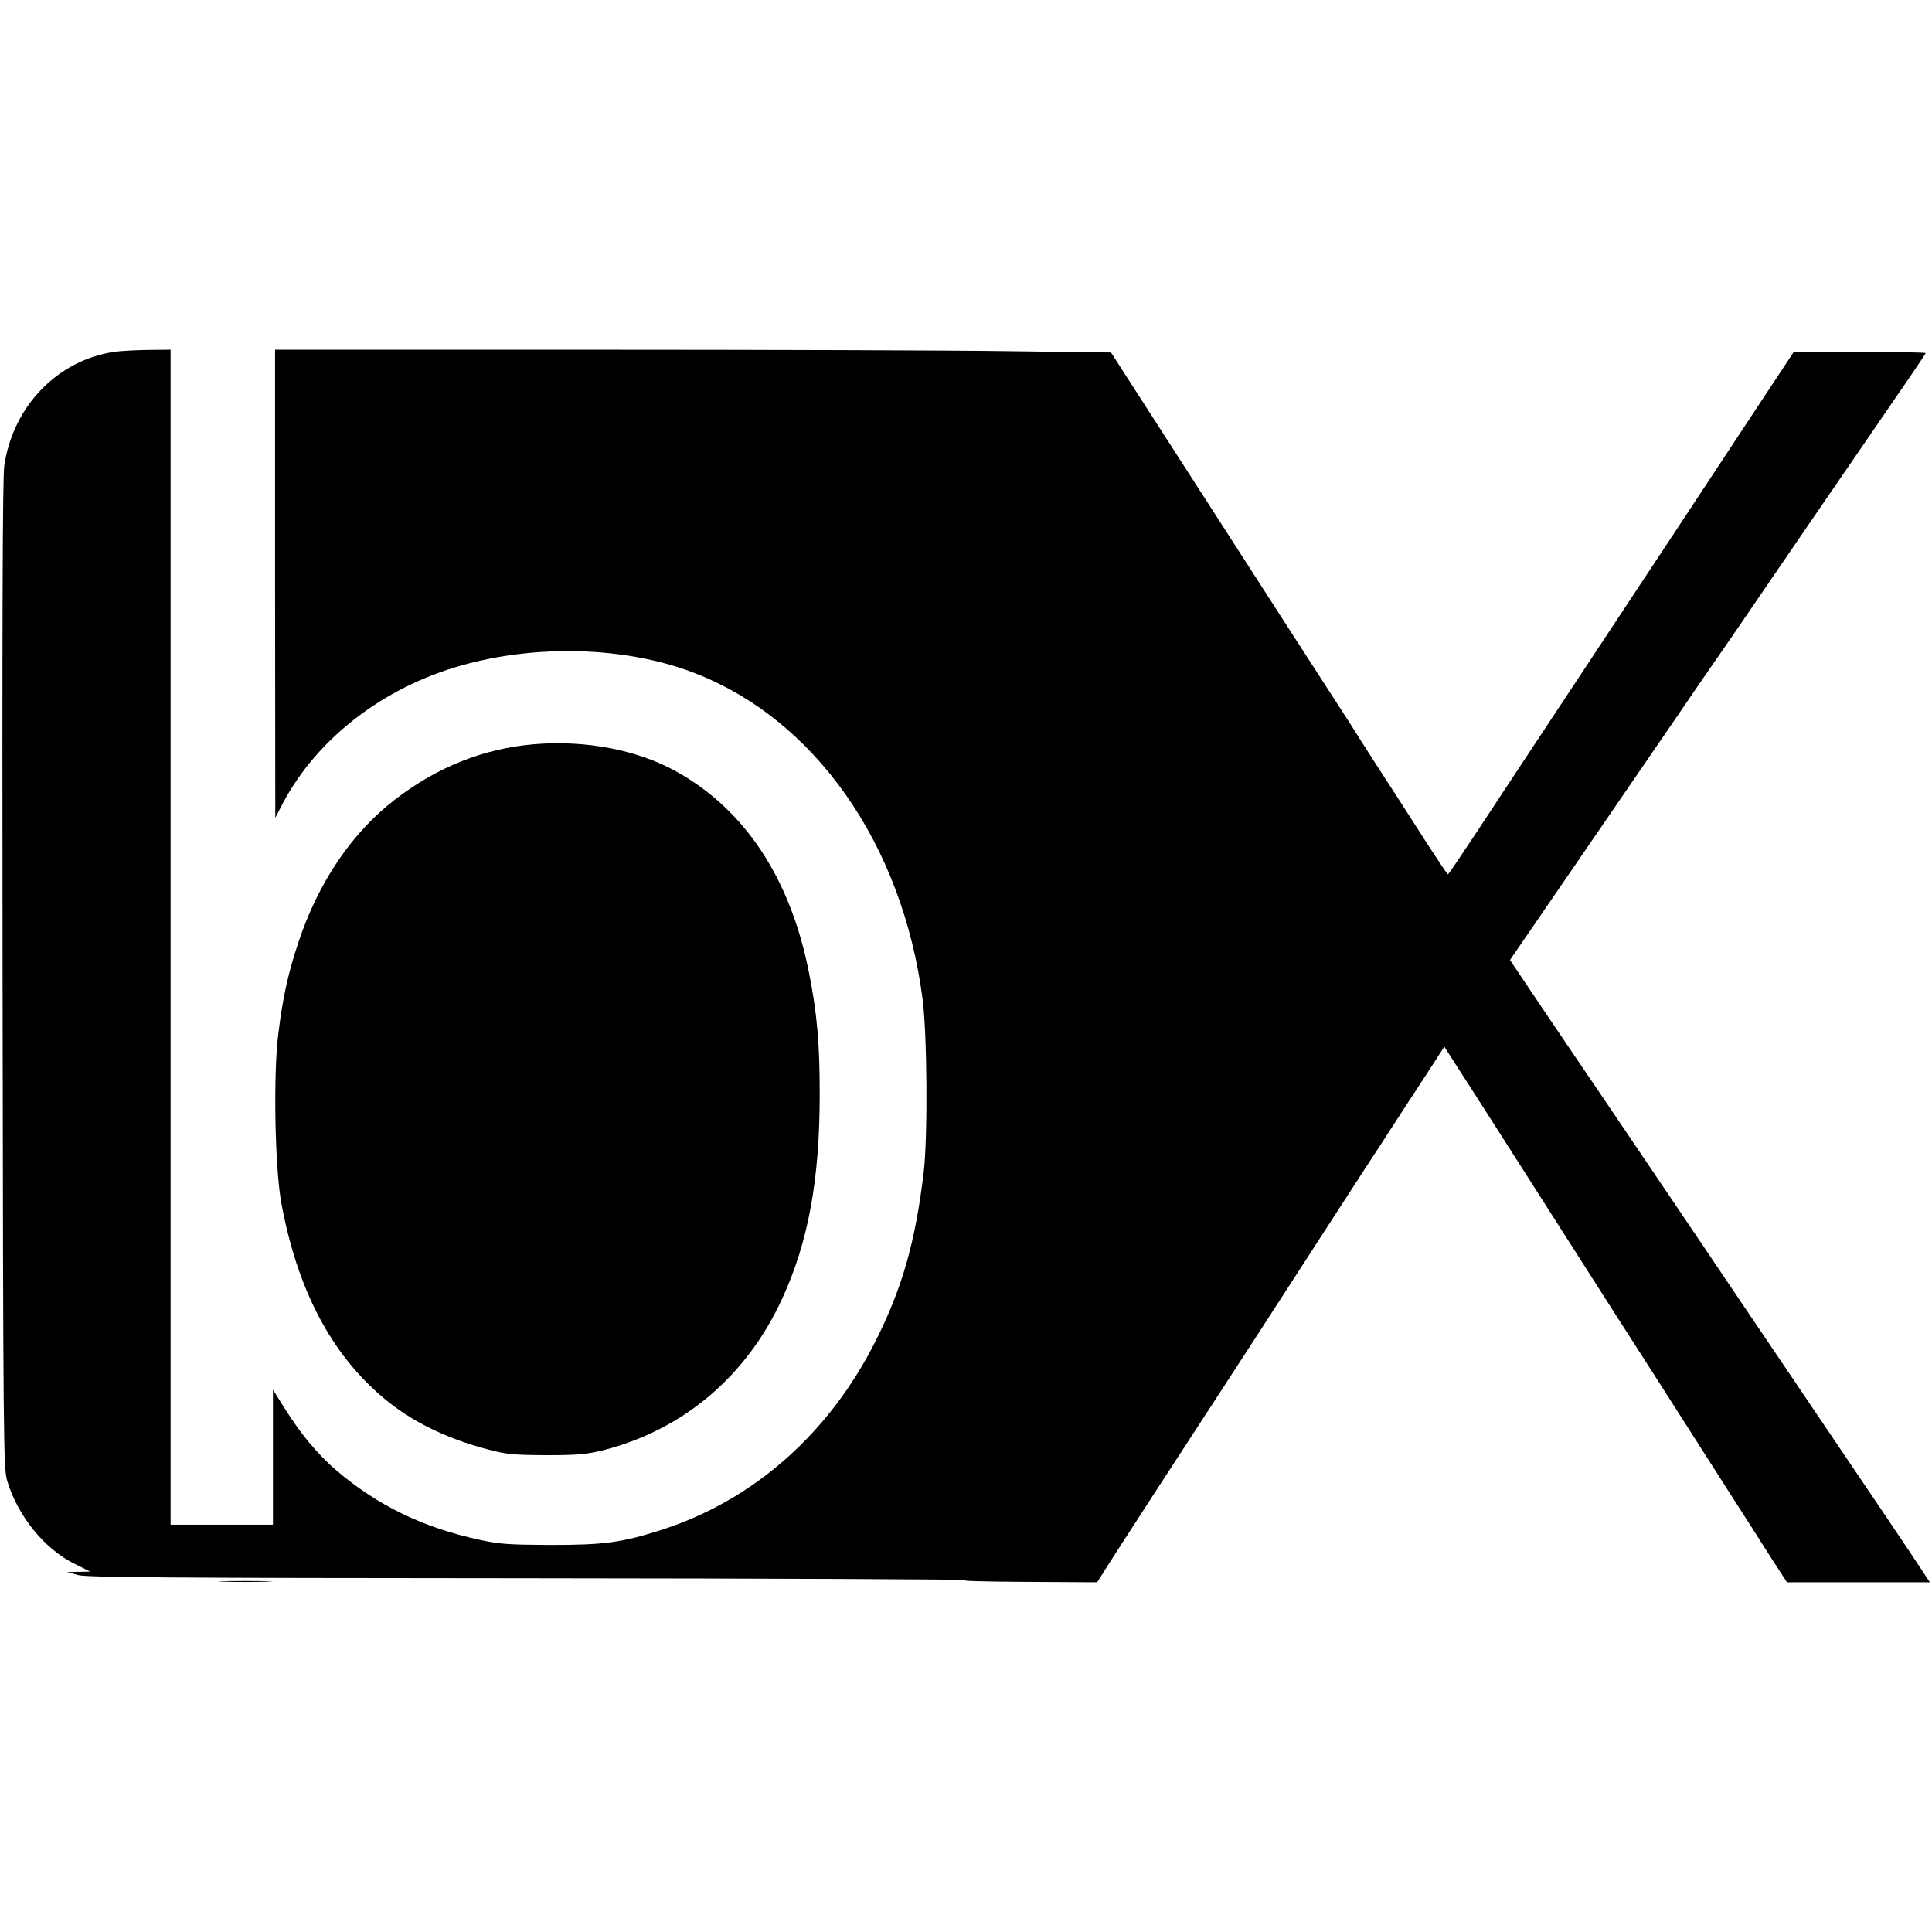 <?xml version="1.0" standalone="no"?>
<!DOCTYPE svg PUBLIC "-//W3C//DTD SVG 20010904//EN"
 "http://www.w3.org/TR/2001/REC-SVG-20010904/DTD/svg10.dtd">
<svg version="1.0" xmlns="http://www.w3.org/2000/svg"
 width="906pt" height="906pt" viewBox="0 0 906 906"
 preserveAspectRatio="xMidYMid meet">
<g transform="translate(0,906) scale(0.1,-0.1)"
fill="#000000" stroke="none">
<path d="M535 7410 c-267 -40 -475 -257 -515 -535 -8 -58 -10 -711 -8 -2390 3
-2198 4 -2313 22 -2370 50 -165 174 -318 315 -388 l74 -37 -54 -1 -54 -1 50
-14 c42 -11 389 -14 2135 -15 1147 -1 2060 -5 2030 -9 -30 -4 96 -7 280 -8
l335 -2 91 143 c81 126 284 439 459 707 148 228 204 313 402 620 116 179 283
438 373 575 89 138 194 299 233 358 l70 109 44 -69 c80 -124 139 -216 223
-348 45 -71 97 -152 115 -180 17 -27 84 -132 148 -232 205 -321 340 -533 472
-738 144 -226 157 -246 329 -515 69 -107 159 -248 200 -313 l76 -117 335 0
335 0 -33 50 c-38 59 -249 372 -522 775 -108 160 -257 380 -331 490 -248 367
-498 738 -635 940 -75 110 -206 304 -292 431 l-156 232 201 293 c111 162 267
389 347 506 80 117 200 291 266 388 66 97 140 205 165 240 25 36 103 149 173
252 156 228 380 556 437 638 271 394 360 524 360 529 0 3 -139 6 -309 6 l-309
0 -183 -277 c-201 -305 -478 -725 -900 -1363 -151 -228 -333 -504 -404 -612
-72 -109 -132 -198 -135 -198 -3 0 -45 63 -95 140 -49 77 -131 204 -182 283
-51 78 -109 169 -130 202 -20 33 -78 123 -128 200 -50 77 -306 473 -568 881
l-477 741 -472 6 c-260 4 -1142 7 -1960 7 l-1488 0 0 -1097 1 -1098 37 71
c161 302 470 541 838 644 352 99 765 87 1080 -32 572 -215 987 -804 1081
-1537 21 -169 24 -639 5 -806 -39 -326 -99 -540 -223 -788 -218 -437 -574
-752 -1006 -891 -188 -60 -268 -71 -523 -71 -195 1 -239 4 -330 24 -265 57
-480 161 -673 326 -86 74 -166 169 -241 289 l-56 89 0 -316 0 -317 -240 0
-240 0 0 2755 0 2755 -107 -1 c-60 -1 -130 -5 -158 -9z"/>
<path d="M2505 5570 c-237 -20 -455 -107 -652 -259 -203 -156 -359 -387 -453
-668 -49 -147 -74 -260 -95 -432 -24 -190 -16 -624 14 -791 75 -407 233 -709
481 -917 129 -108 290 -188 488 -240 87 -23 116 -26 272 -27 148 0 189 4 264
22 378 95 676 346 844 712 123 267 176 559 176 960 0 233 -12 377 -50 567 -87
444 -301 767 -624 946 -183 101 -425 147 -665 127z"/>
<path d="M1048 1643 c56 -2 148 -2 205 0 56 1 10 3 -103 3 -113 0 -159 -2
-102 -3z"/>
</g>
</svg>
